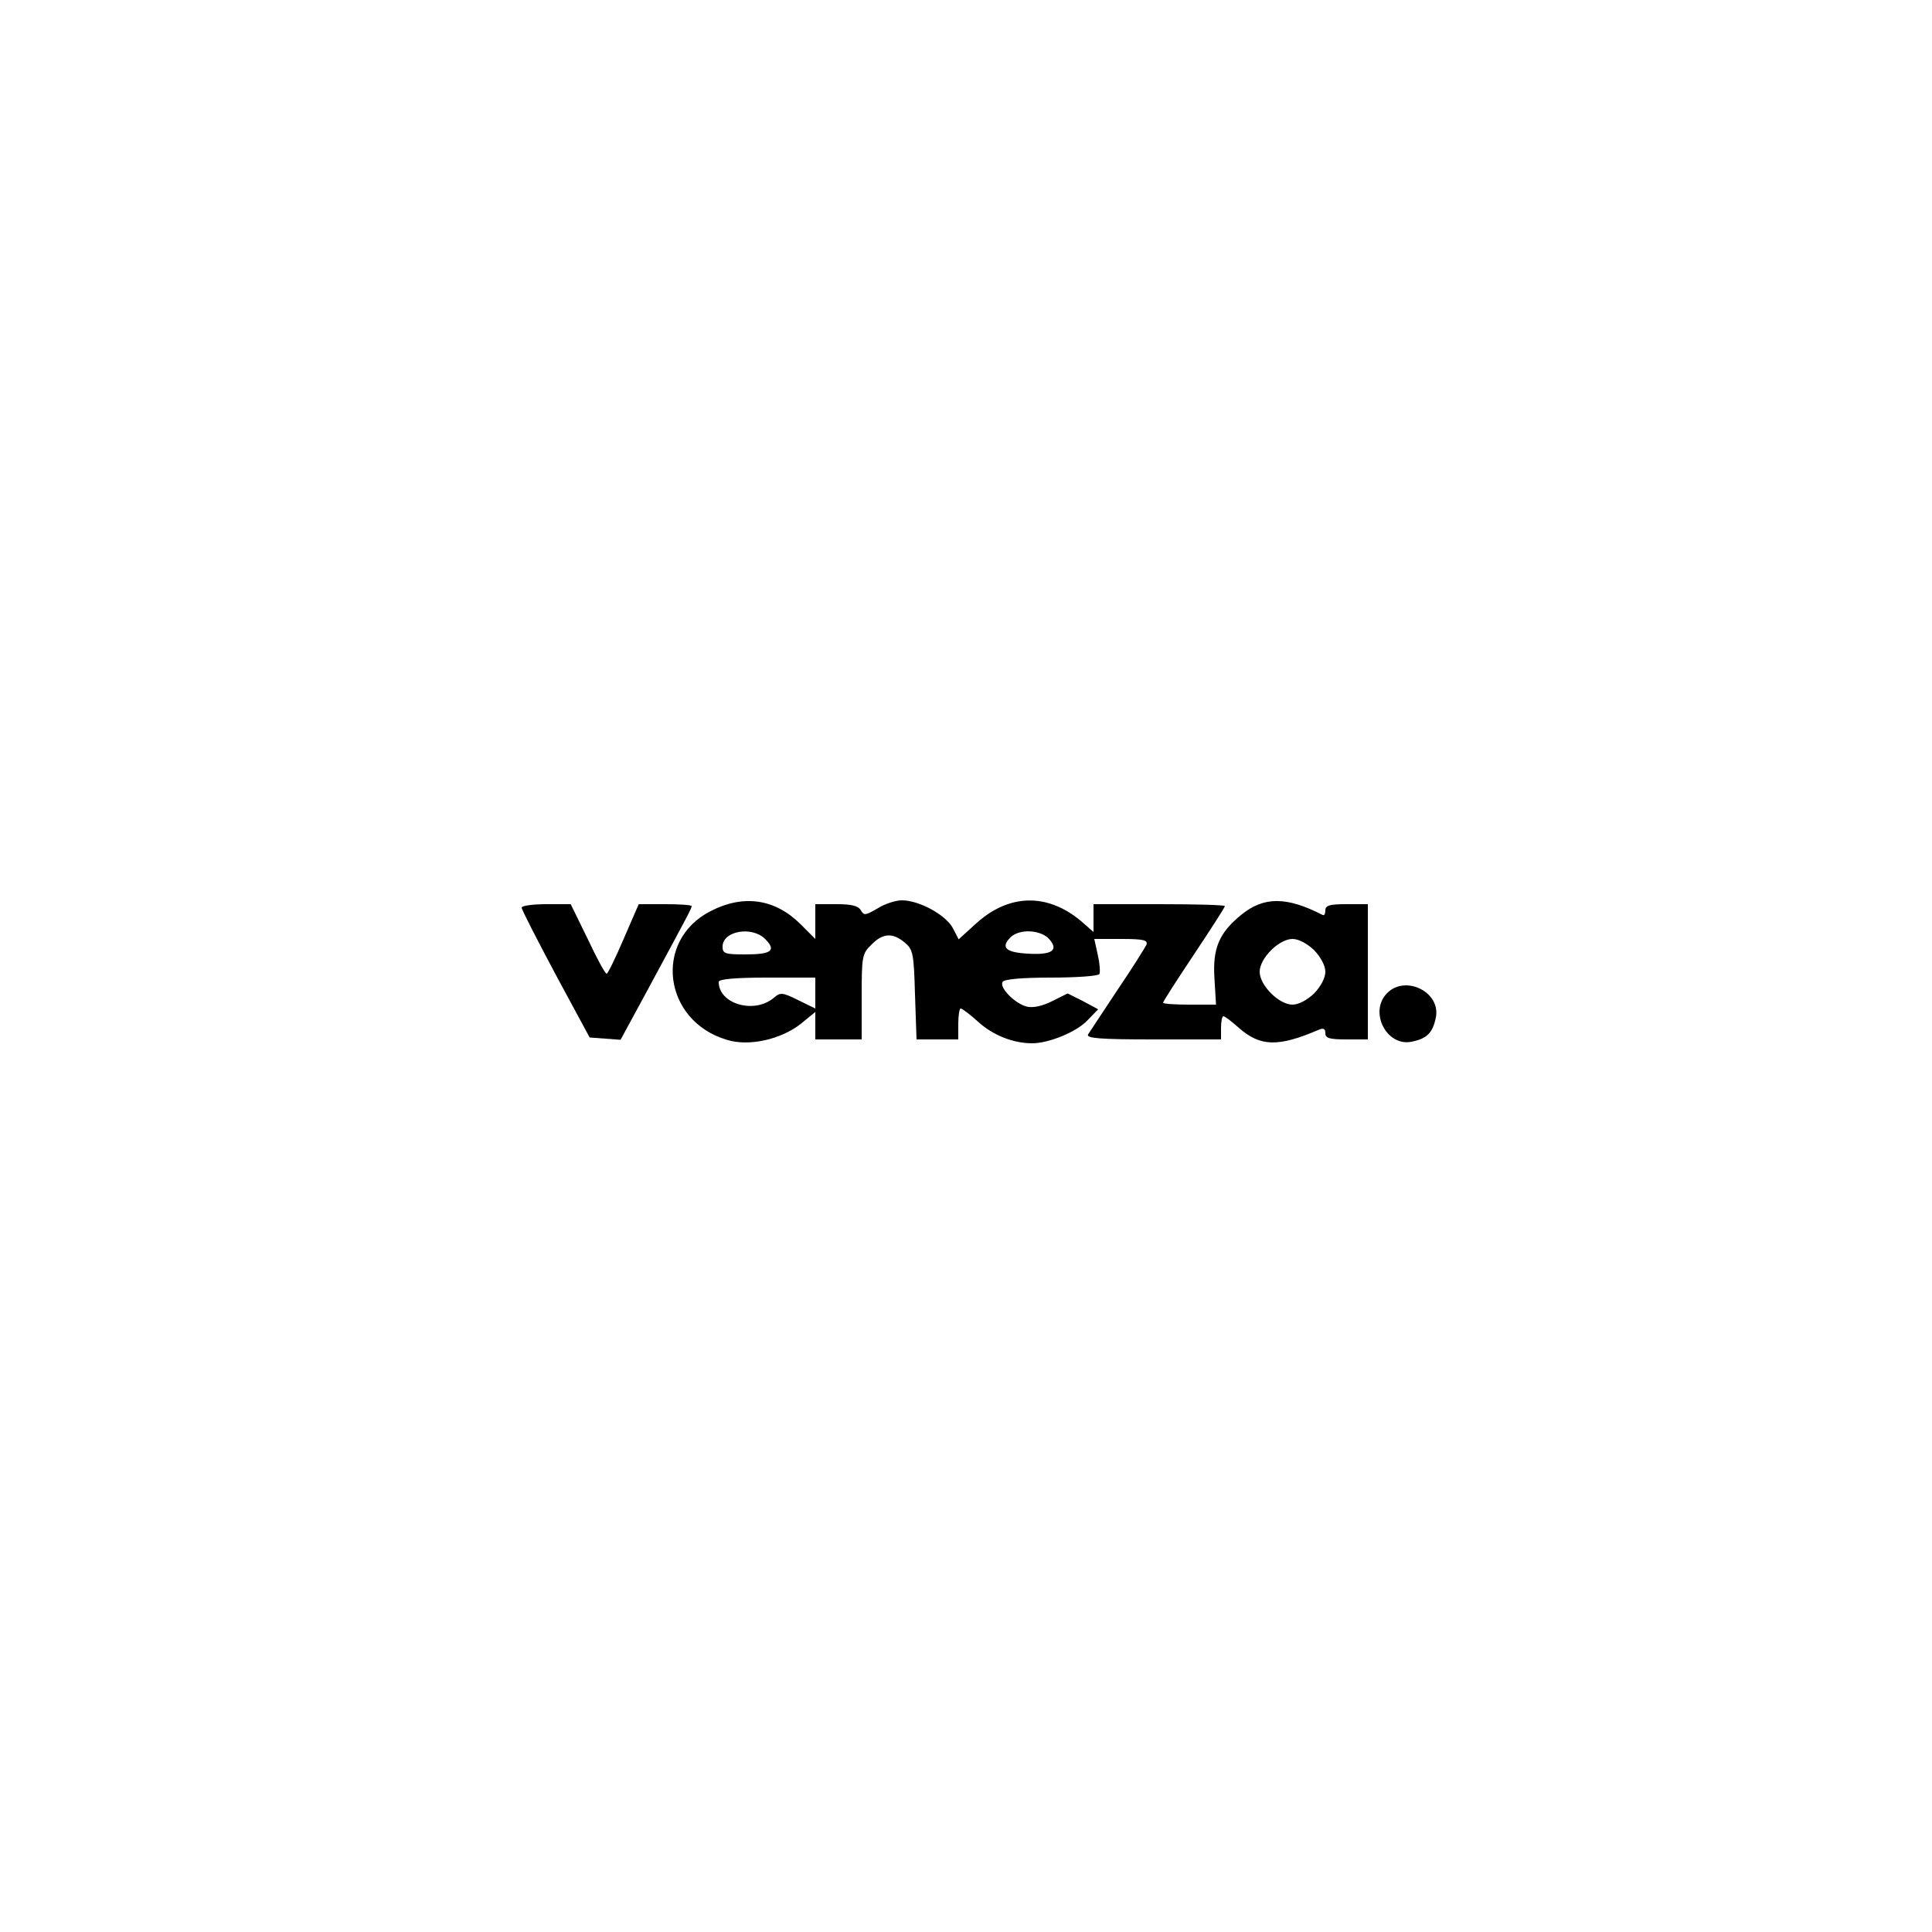 <?xml version="1.0" standalone="no"?>
<!DOCTYPE svg PUBLIC "-//W3C//DTD SVG 20010904//EN"
 "http://www.w3.org/TR/2001/REC-SVG-20010904/DTD/svg10.dtd">
<svg version="1.0" xmlns="http://www.w3.org/2000/svg"
 width="500pt" height="500pt" viewBox="0 0 500 500"
 preserveAspectRatio="xMidYMid meet">

<g transform="translate(0,500) scale(0.1,-0.1)"
fill="#000000" stroke="none">
<path d="M1839 2642 c-149 -76 -123 -284 42 -333 57 -18 140 1 191 41 l38 31
0 -36 0 -35 60 0 60 0 0 110 c0 104 1 112 25 135 29 30 55 32 86 6 22 -18 24
-28 27 -135 l4 -116 54 0 54 0 0 40 c0 22 3 40 6 40 4 0 24 -15 45 -34 38 -35
91 -56 140 -56 43 0 115 29 144 60 l27 28 -39 21 -40 20 -40 -20 c-26 -13 -50
-18 -66 -14 -31 8 -72 50 -62 64 4 7 51 11 125 11 65 0 121 4 125 9 3 6 1 28
-4 50 l-9 41 70 0 c58 0 69 -3 65 -15 -4 -8 -37 -61 -75 -117 -38 -57 -72
-109 -76 -115 -6 -10 31 -13 168 -13 l176 0 0 30 c0 17 3 30 6 30 4 0 21 -13
40 -30 56 -49 102 -50 207 -5 12 5 17 3 17 -9 0 -13 11 -16 55 -16 l55 0 0
175 0 175 -55 0 c-44 0 -55 -3 -55 -16 0 -9 -3 -14 -7 -12 -93 48 -152 48
-210 1 -58 -47 -75 -87 -70 -165 l4 -68 -68 0 c-38 0 -69 2 -69 5 0 3 36 59
80 125 44 66 80 122 80 125 0 3 -76 5 -170 5 l-170 0 0 -36 0 -36 -32 28 c-88
74 -188 71 -273 -7 l-44 -40 -15 29 c-18 34 -87 72 -132 72 -16 0 -44 -9 -63
-21 -31 -18 -35 -19 -43 -5 -7 12 -24 16 -63 16 l-55 0 0 -45 0 -45 -38 38
c-66 66 -148 78 -233 34z m141 -72 c30 -30 17 -40 -51 -40 -52 0 -59 2 -59 20
0 41 76 54 110 20z m735 0 c26 -29 8 -42 -55 -38 -57 3 -71 16 -45 42 23 23
78 20 100 -4z m686 -29 c17 -18 29 -40 29 -56 0 -16 -12 -38 -29 -56 -18 -17
-40 -29 -56 -29 -35 0 -85 50 -85 85 0 35 50 85 85 85 16 0 38 -12 56 -29z
m-1291 -111 l0 -40 -45 22 c-40 20 -46 20 -62 6 -50 -43 -143 -17 -143 41 0 7
43 11 125 11 l125 0 0 -40z"/>
<path d="M1350 2651 c0 -5 40 -83 88 -173 l88 -163 40 -3 40 -3 64 118 c109
202 120 222 120 228 0 3 -31 5 -69 5 l-68 0 -39 -90 c-21 -49 -41 -90 -44 -90
-4 0 -26 41 -49 90 l-44 90 -63 0 c-35 0 -64 -4 -64 -9z"/>
<path d="M3590 2430 c-48 -48 -2 -139 63 -126 40 8 55 23 63 63 13 65 -78 111
-126 63z"/>
</g>
</svg>
